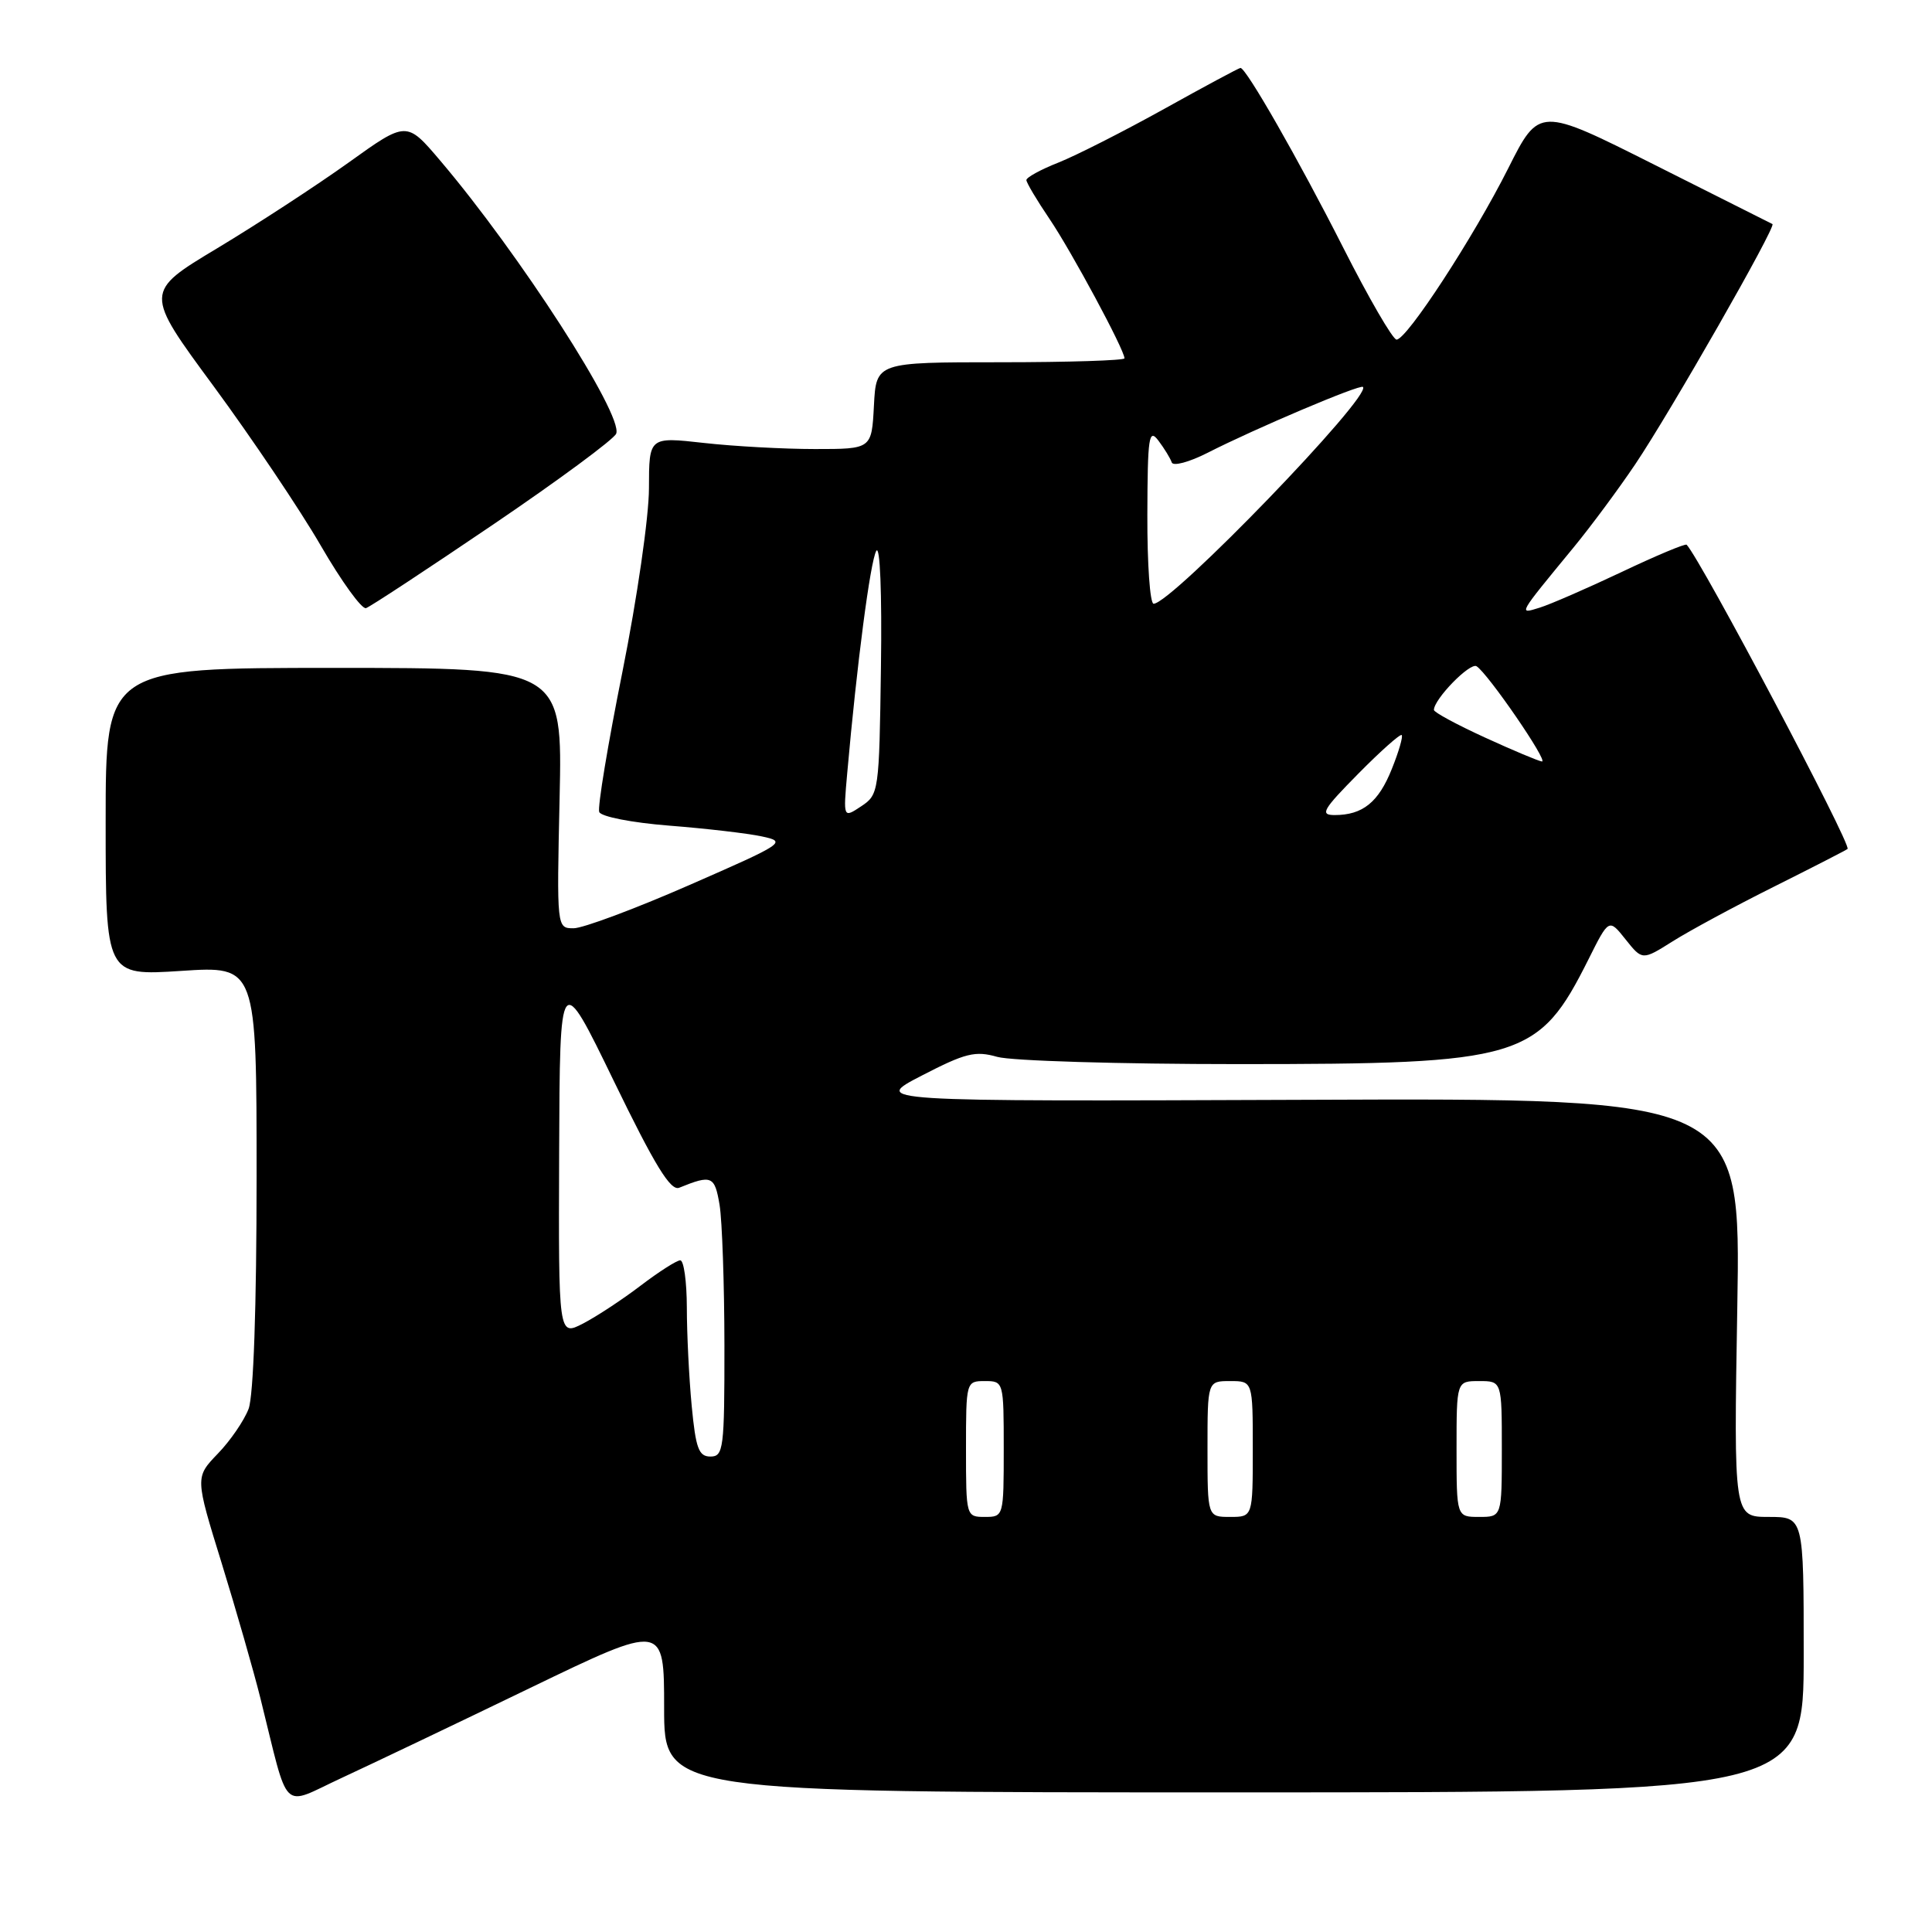<?xml version="1.0" encoding="UTF-8" standalone="no"?>
<!DOCTYPE svg PUBLIC "-//W3C//DTD SVG 1.1//EN" "http://www.w3.org/Graphics/SVG/1.1/DTD/svg11.dtd" >
<svg xmlns="http://www.w3.org/2000/svg" xmlns:xlink="http://www.w3.org/1999/xlink" version="1.1" viewBox="0 0 256 256">
 <g >
 <path fill="currentColor"
d=" M 70.25 223.66 C 88.00 215.09 88.00 215.09 88.00 226.30 C 88.00 237.50 88.00 237.50 163.50 237.50 C 239.00 237.50 239.00 237.50 239.00 219.25 C 239.00 201.00 239.00 201.00 234.36 201.00 C 229.73 201.00 229.73 201.00 230.20 173.25 C 230.67 145.50 230.67 145.50 173.08 145.73 C 115.50 145.95 115.50 145.95 122.14 142.52 C 127.92 139.53 129.23 139.21 132.14 140.04 C 133.98 140.57 148.35 141.00 164.06 141.00 C 201.72 141.00 203.85 140.36 210.49 127.10 C 213.19 121.70 213.19 121.70 215.40 124.48 C 217.62 127.26 217.62 127.26 221.64 124.73 C 223.84 123.34 229.89 120.07 235.08 117.48 C 240.26 114.89 244.64 112.64 244.81 112.49 C 245.38 111.98 225.42 74.25 223.49 72.18 C 223.32 72.00 219.43 73.63 214.84 75.81 C 210.25 77.98 205.38 80.10 204.01 80.52 C 201.16 81.40 201.04 81.62 208.54 72.50 C 210.80 69.75 214.47 64.80 216.69 61.50 C 221.31 54.64 235.40 29.98 234.86 29.69 C 234.66 29.59 227.63 26.05 219.22 21.83 C 203.95 14.15 203.95 14.15 199.84 22.32 C 195.24 31.46 186.41 45.00 185.05 45.00 C 184.56 45.00 181.36 39.49 177.95 32.75 C 172.05 21.12 165.12 9.00 164.37 9.00 C 164.18 9.00 159.63 11.44 154.26 14.43 C 148.89 17.41 142.59 20.61 140.25 21.54 C 137.91 22.46 136.00 23.51 136.00 23.86 C 136.01 24.21 137.38 26.52 139.06 29.00 C 141.96 33.28 149.00 46.36 149.00 47.48 C 149.00 47.76 141.60 48.00 132.55 48.00 C 116.10 48.00 116.10 48.00 115.80 53.75 C 115.50 59.50 115.50 59.50 108.00 59.50 C 103.88 59.50 97.24 59.14 93.25 58.69 C 86.00 57.88 86.00 57.88 85.99 64.69 C 85.99 68.46 84.42 79.30 82.48 88.99 C 80.55 98.61 79.16 106.98 79.40 107.59 C 79.63 108.21 83.73 109.01 88.66 109.40 C 93.52 109.78 99.05 110.42 100.95 110.83 C 104.29 111.54 103.99 111.74 91.33 117.28 C 84.14 120.43 77.24 123.00 76.01 123.00 C 73.77 123.00 73.77 123.00 74.15 105.75 C 74.53 88.50 74.53 88.50 44.26 88.50 C 14.00 88.50 14.00 88.50 14.00 108.90 C 14.00 129.30 14.00 129.30 24.00 128.65 C 34.00 127.99 34.00 127.99 34.00 155.93 C 34.00 173.20 33.59 184.95 32.94 186.68 C 32.35 188.23 30.52 190.91 28.86 192.62 C 25.85 195.75 25.85 195.75 29.37 207.12 C 31.30 213.38 33.61 221.43 34.50 225.00 C 38.39 240.61 37.11 239.36 45.28 235.58 C 49.25 233.74 60.49 228.38 70.25 223.66 Z  M 65.32 69.52 C 74.02 63.62 81.37 58.19 81.65 57.46 C 82.60 54.99 68.84 33.65 58.32 21.27 C 53.87 16.03 53.87 16.03 46.19 21.54 C 41.96 24.57 34.14 29.67 28.81 32.88 C 19.11 38.70 19.11 38.70 28.31 51.18 C 33.36 58.05 39.75 67.54 42.50 72.29 C 45.25 77.04 47.95 80.77 48.50 80.58 C 49.05 80.40 56.62 75.42 65.32 69.52 Z  M 128.00 192.00 C 128.00 183.07 128.02 183.00 130.50 183.00 C 132.98 183.00 133.00 183.07 133.00 192.00 C 133.00 200.93 132.98 201.00 130.50 201.00 C 128.02 201.00 128.00 200.93 128.00 192.00 Z  M 160.00 192.00 C 160.00 183.00 160.00 183.00 163.00 183.00 C 166.00 183.00 166.00 183.00 166.00 192.00 C 166.00 201.00 166.00 201.00 163.00 201.00 C 160.00 201.00 160.00 201.00 160.00 192.00 Z  M 193.00 192.00 C 193.00 183.00 193.00 183.00 196.00 183.00 C 199.00 183.00 199.00 183.00 199.00 192.00 C 199.00 201.00 199.00 201.00 196.00 201.00 C 193.00 201.00 193.00 201.00 193.00 192.00 Z  M 91.65 186.25 C 91.30 182.54 91.01 176.69 91.01 173.25 C 91.00 169.81 90.61 167.00 90.14 167.00 C 89.67 167.00 87.31 168.51 84.89 170.35 C 82.48 172.19 79.04 174.45 77.25 175.38 C 74.00 177.05 74.00 177.05 74.09 152.78 C 74.18 128.50 74.18 128.50 81.34 143.25 C 86.78 154.46 88.86 157.85 90.00 157.38 C 94.31 155.63 94.70 155.80 95.35 159.67 C 95.69 161.78 95.98 170.14 95.99 178.25 C 96.00 191.95 95.87 193.00 94.14 193.00 C 92.58 193.00 92.19 191.93 91.65 186.25 Z  M 112.26 102.46 C 113.54 87.98 115.32 74.38 116.11 73.00 C 116.61 72.13 116.87 78.58 116.73 88.38 C 116.50 104.94 116.45 105.29 114.11 106.84 C 111.73 108.42 111.73 108.42 112.26 102.46 Z  M 179.98 102.52 C 182.95 99.51 185.54 97.21 185.73 97.40 C 185.93 97.59 185.34 99.62 184.42 101.90 C 182.66 106.31 180.56 108.00 176.85 108.00 C 174.86 108.00 175.25 107.31 179.98 102.52 Z  M 196.75 97.72 C 193.04 96.02 190.00 94.38 190.00 94.07 C 190.02 92.62 194.78 87.75 195.65 88.28 C 197.14 89.21 205.25 101.01 204.31 100.90 C 203.87 100.85 200.46 99.42 196.75 97.72 Z  M 152.03 68.25 C 152.06 57.84 152.23 56.71 153.50 58.39 C 154.28 59.43 155.08 60.73 155.26 61.27 C 155.44 61.81 157.57 61.24 160.01 60.00 C 166.26 56.81 180.22 50.89 180.60 51.27 C 181.81 52.47 155.22 80.00 152.86 80.00 C 152.38 80.00 152.01 74.71 152.03 68.25 Z "/>
</g>
</svg>